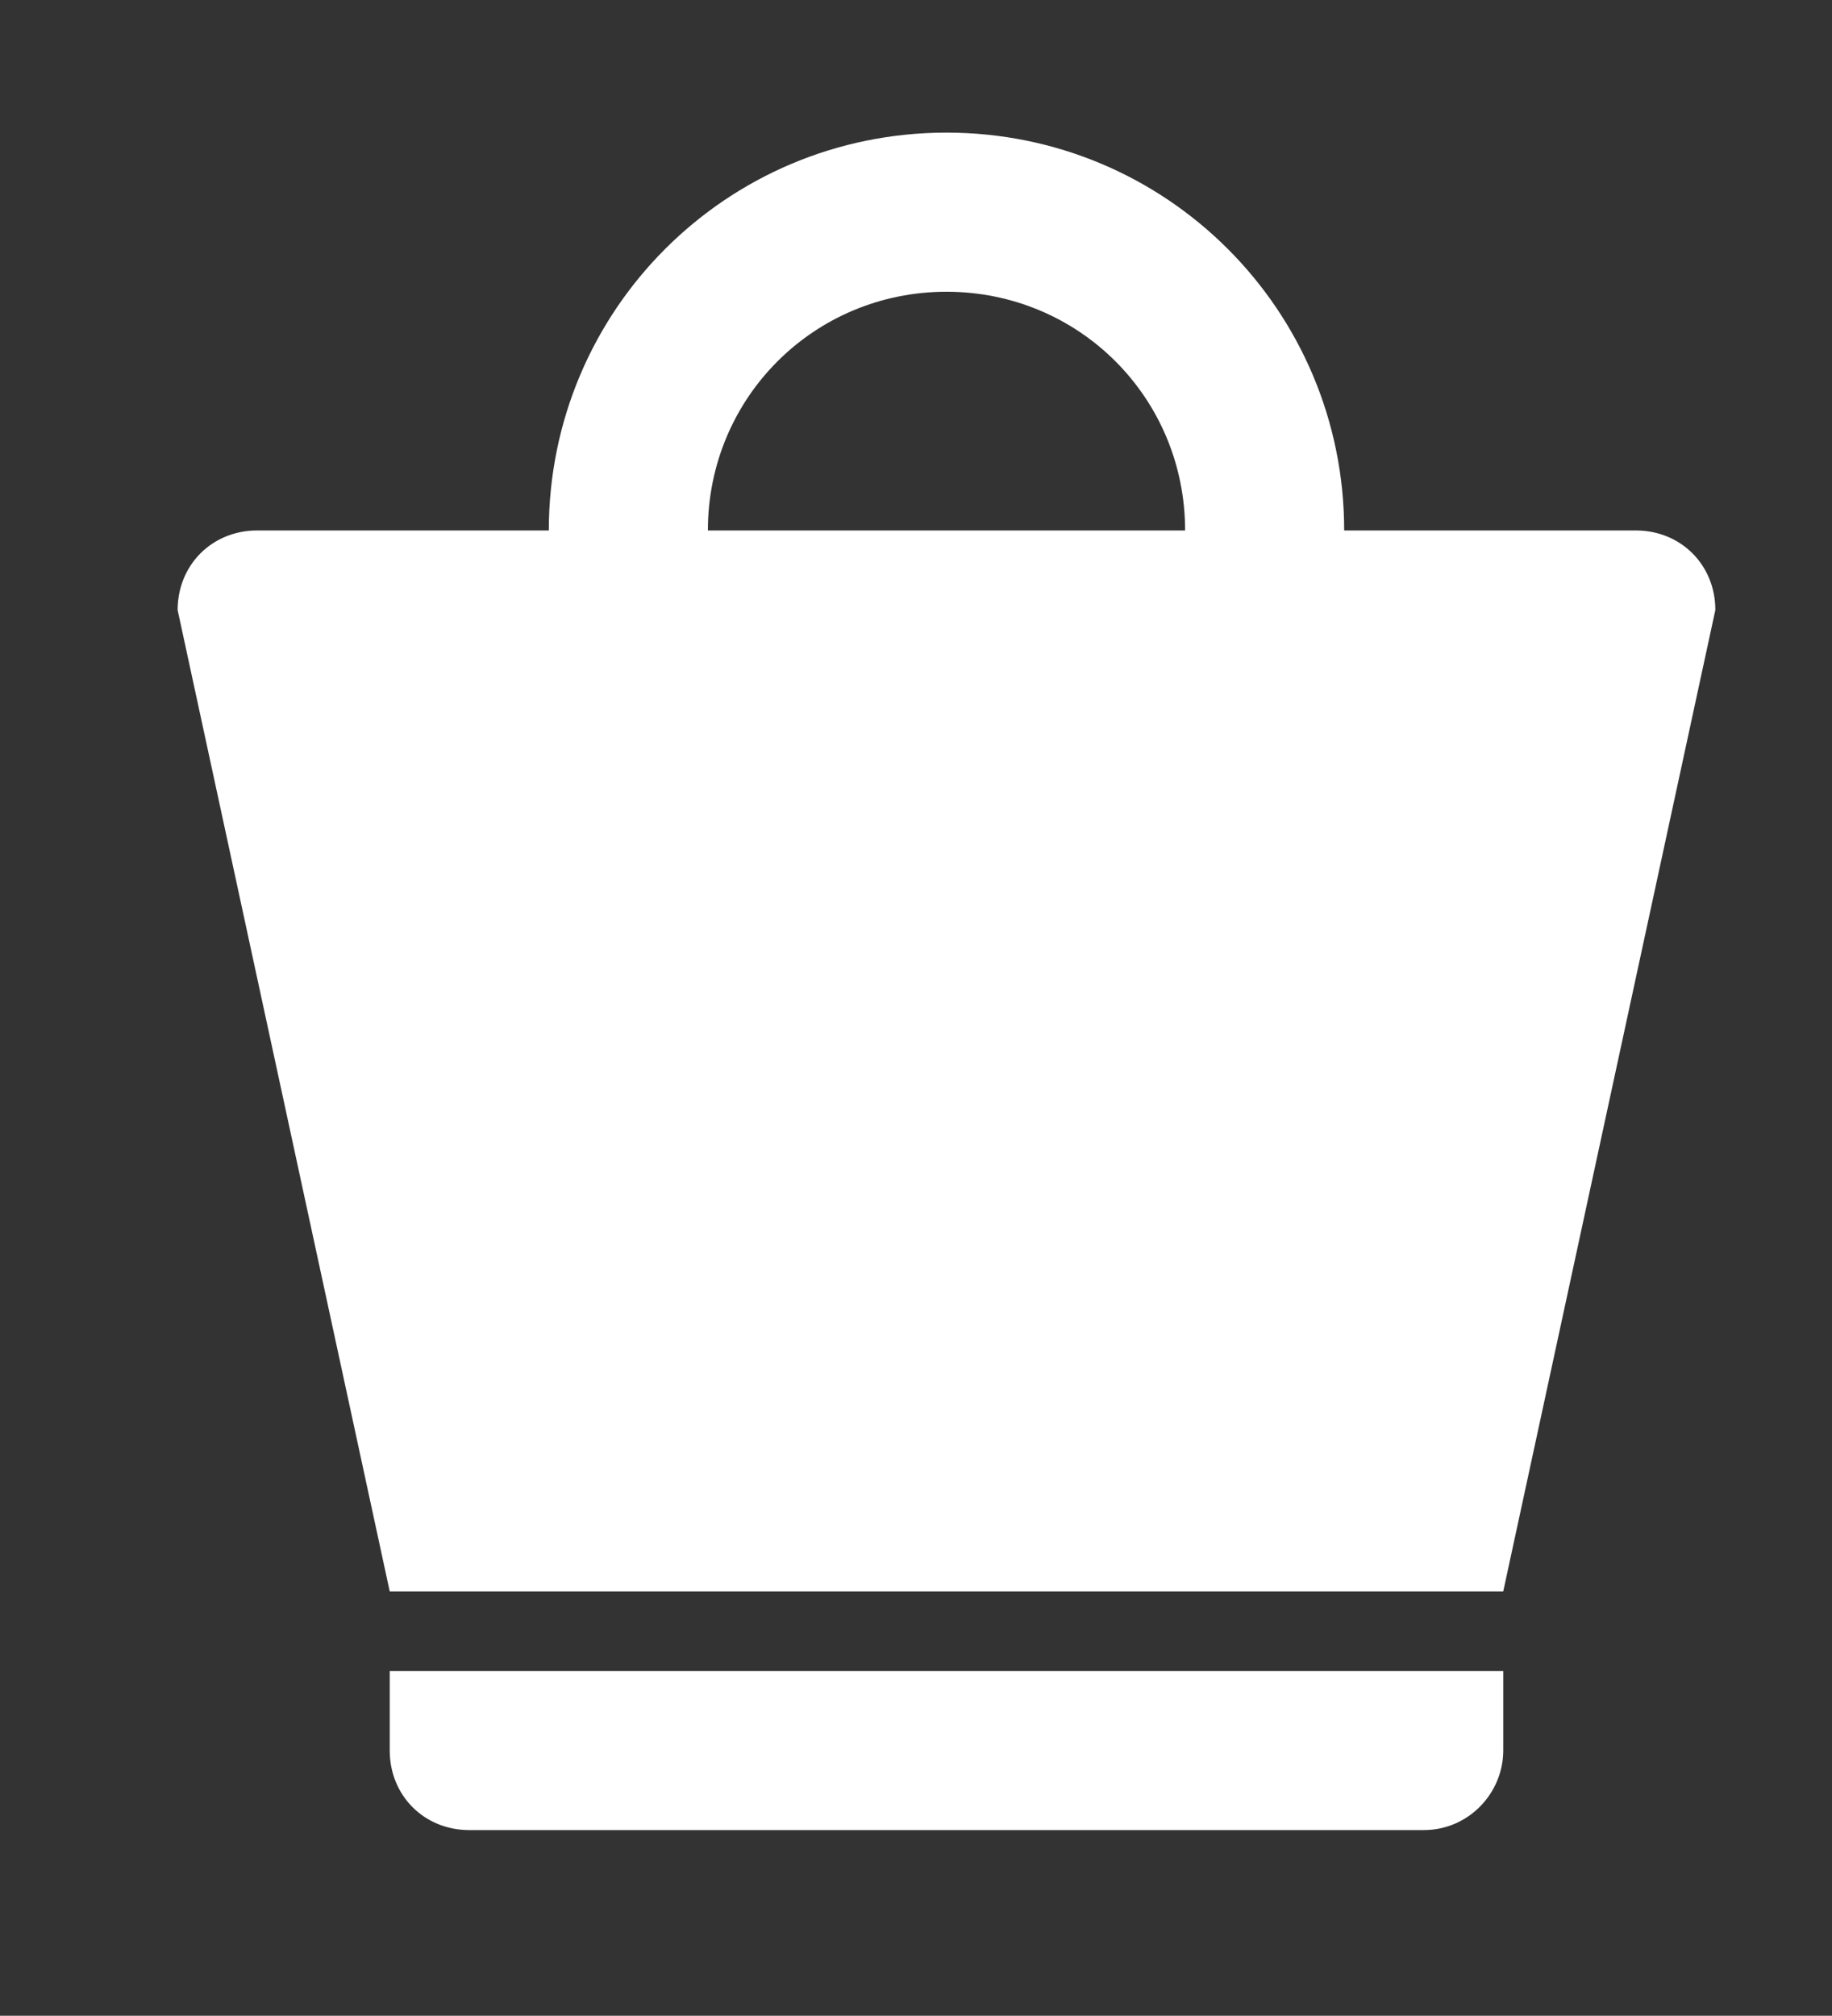 <svg xmlns="http://www.w3.org/2000/svg" id="Layer_1" viewBox="0 0 69.1 76"><rect x="0" y="0" width="69.1" height="76" fill="#333333" stroke="none"/><style>.st0{fill:#FFFFFF;}</style><path id="SHOPPING_BAG_2_" d="M53.7 69h-36c-1.7 0-3-1.3-3-3v-3h42v3c0 1.6-1.3 3-3 3zm-47-46c0-1.7 1.3-3 3-3h11c0-8.3 6.7-15 15-15s15 6.7 15 15h11c1.7 0 3 1.3 3 3l-8 37h-42l-8-37zm38-3c0-5-4-9-9-9s-9 4-9 9h18z" class="st0"/></svg>